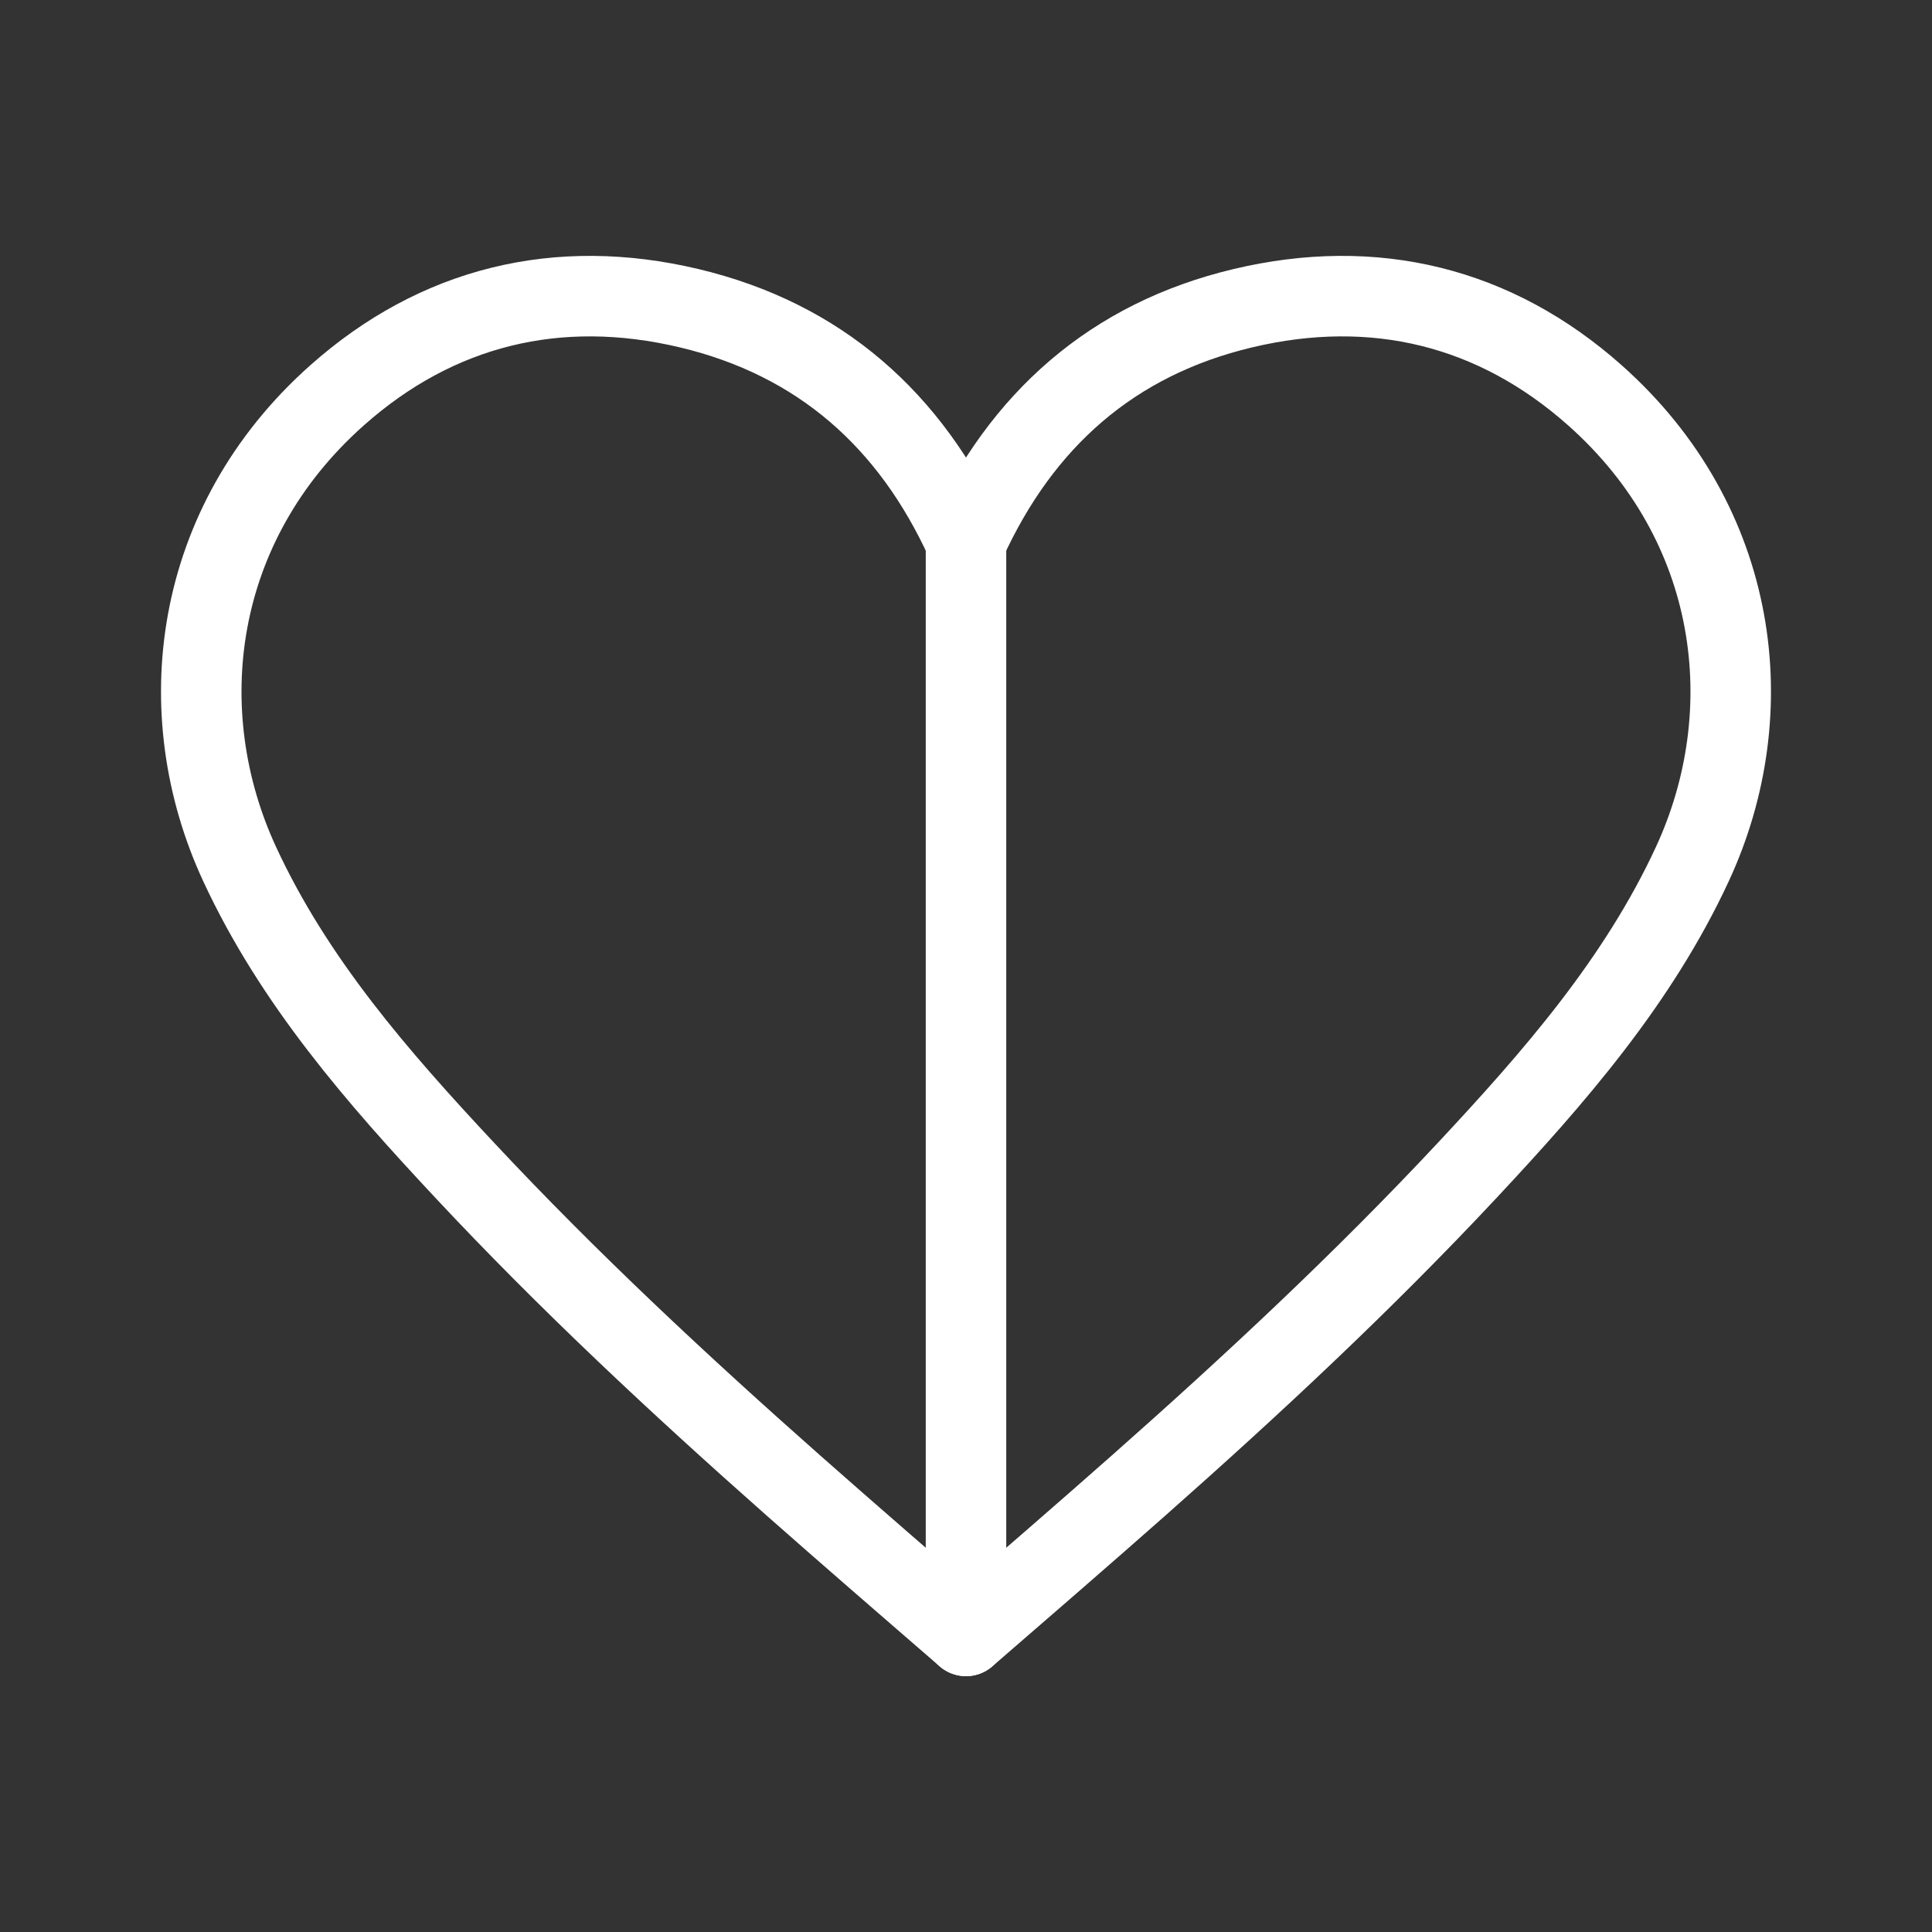 <?xml version="1.0" encoding="UTF-8"?><svg id="b" xmlns="http://www.w3.org/2000/svg" viewBox="0 0 48 48"><rect x="0" y="0" width="48" height="48" fill="#333333" stroke="none"/><defs><style>.c{stroke-width:2px;fill:none;stroke:#fff;stroke-linecap:round;stroke-linejoin:round;}</style></defs><path class="c" d="m24,13.458c1.376-3.022,3.636-5.03,6.88-5.801,3.263-.776,6.264-.041,8.746,2.165,3.595,3.195,4.17,7.87,2.419,11.648-1.352,2.916-3.436,5.298-5.59,7.604-2.578,2.759-5.344,5.336-8.174,7.839-1.276,1.129-2.978,2.603-4.281,3.731-1.303-1.128-3.005-2.603-4.281-3.731-2.83-2.503-5.596-5.08-8.174-7.839-2.155-2.305-4.239-4.687-5.59-7.604-1.751-3.778-1.177-8.453,2.419-11.648,2.482-2.206,5.483-2.941,8.746-2.165,3.244.772,5.504,2.779,6.88,5.801Z"/><line class="c" x1="24" y1="13.458" x2="24" y2="40.643"/></svg>